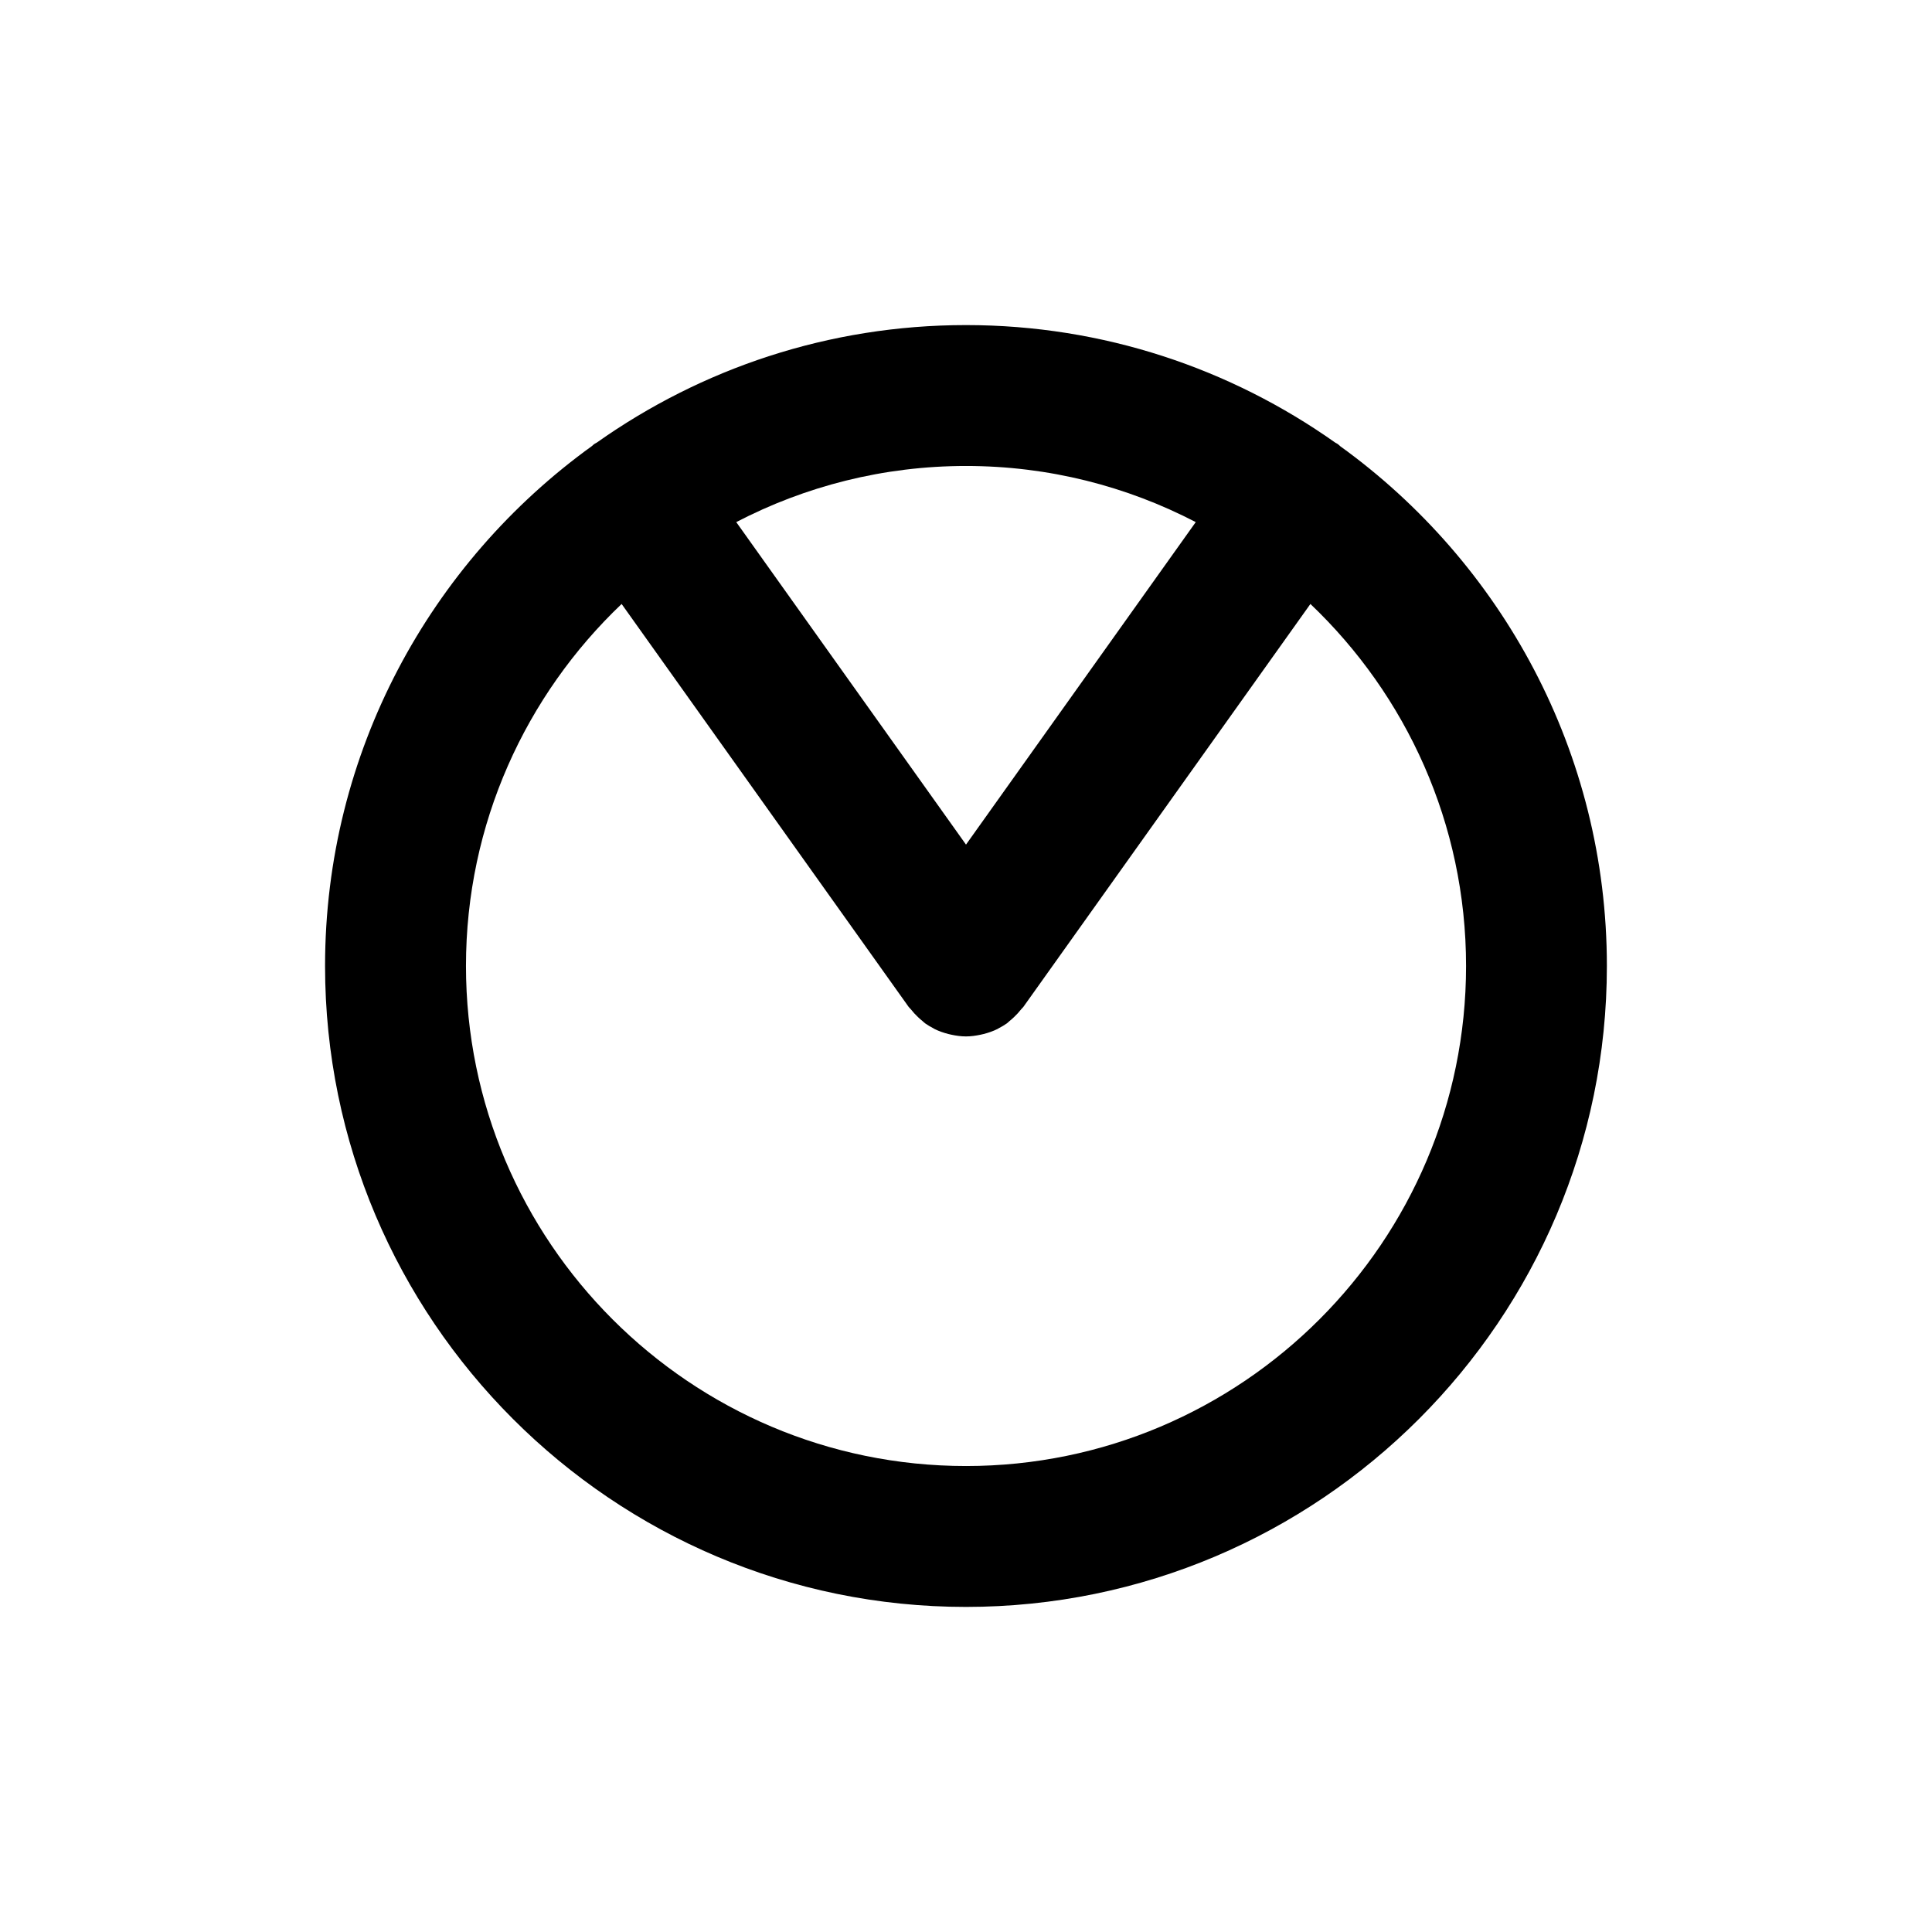 <?xml version="1.0" encoding="UTF-8"?>
<svg id="letters" xmlns="http://www.w3.org/2000/svg" width="96" height="96" viewBox="0 0 96 96">
  <path id="U_x2B_006C" d="M66.588,22.165c-.04-.031-.071-.07-.113-.099-.042-.03-.089-.048-.133-.076-5.19-3.671-11.516-5.837-18.343-5.837s-13.153,2.166-18.343,5.838c-.043.028-.09.045-.132.075-.042.03-.073.068-.113.099-8.022,5.788-13.259,15.209-13.259,25.835,0,17.561,14.286,31.847,31.846,31.847s31.847-14.286,31.847-31.847c0-10.626-5.236-20.046-13.258-25.834ZM59.416,25.943l-11.416,16.025-11.416-16.025c3.421-1.778,7.301-2.789,11.416-2.789s7.995,1.011,11.416,2.789ZM48,72.846c-13.7,0-24.846-11.146-24.846-24.847,0-7.073,2.975-13.459,7.734-17.988l14.261,20.019c.032.045.075.075.108.118.109.139.228.27.36.393.074.07.148.137.227.199.044.035.079.076.125.109.132.094.27.173.41.246.019.01.035.023.054.033.222.111.452.189.686.25.052.013.103.025.156.036.239.051.48.085.722.085.001,0,.002-0.0.003-0s.002 0.0.003 0c.241,0,.482-.035.721-.085.053-.011.105-.023.158-.036.233-.061.463-.138.684-.249.02-.01.037-.024.057-.034.139-.073.277-.151.409-.245.046-.033.081-.075.125-.11.079-.062.153-.129.227-.199.132-.123.251-.254.36-.393.034-.043.076-.073.108-.118l14.262-20.019c4.759,4.529,7.734,10.916,7.734,17.988,0,13.701-11.146,24.847-24.847,24.847Z"/>
</svg>